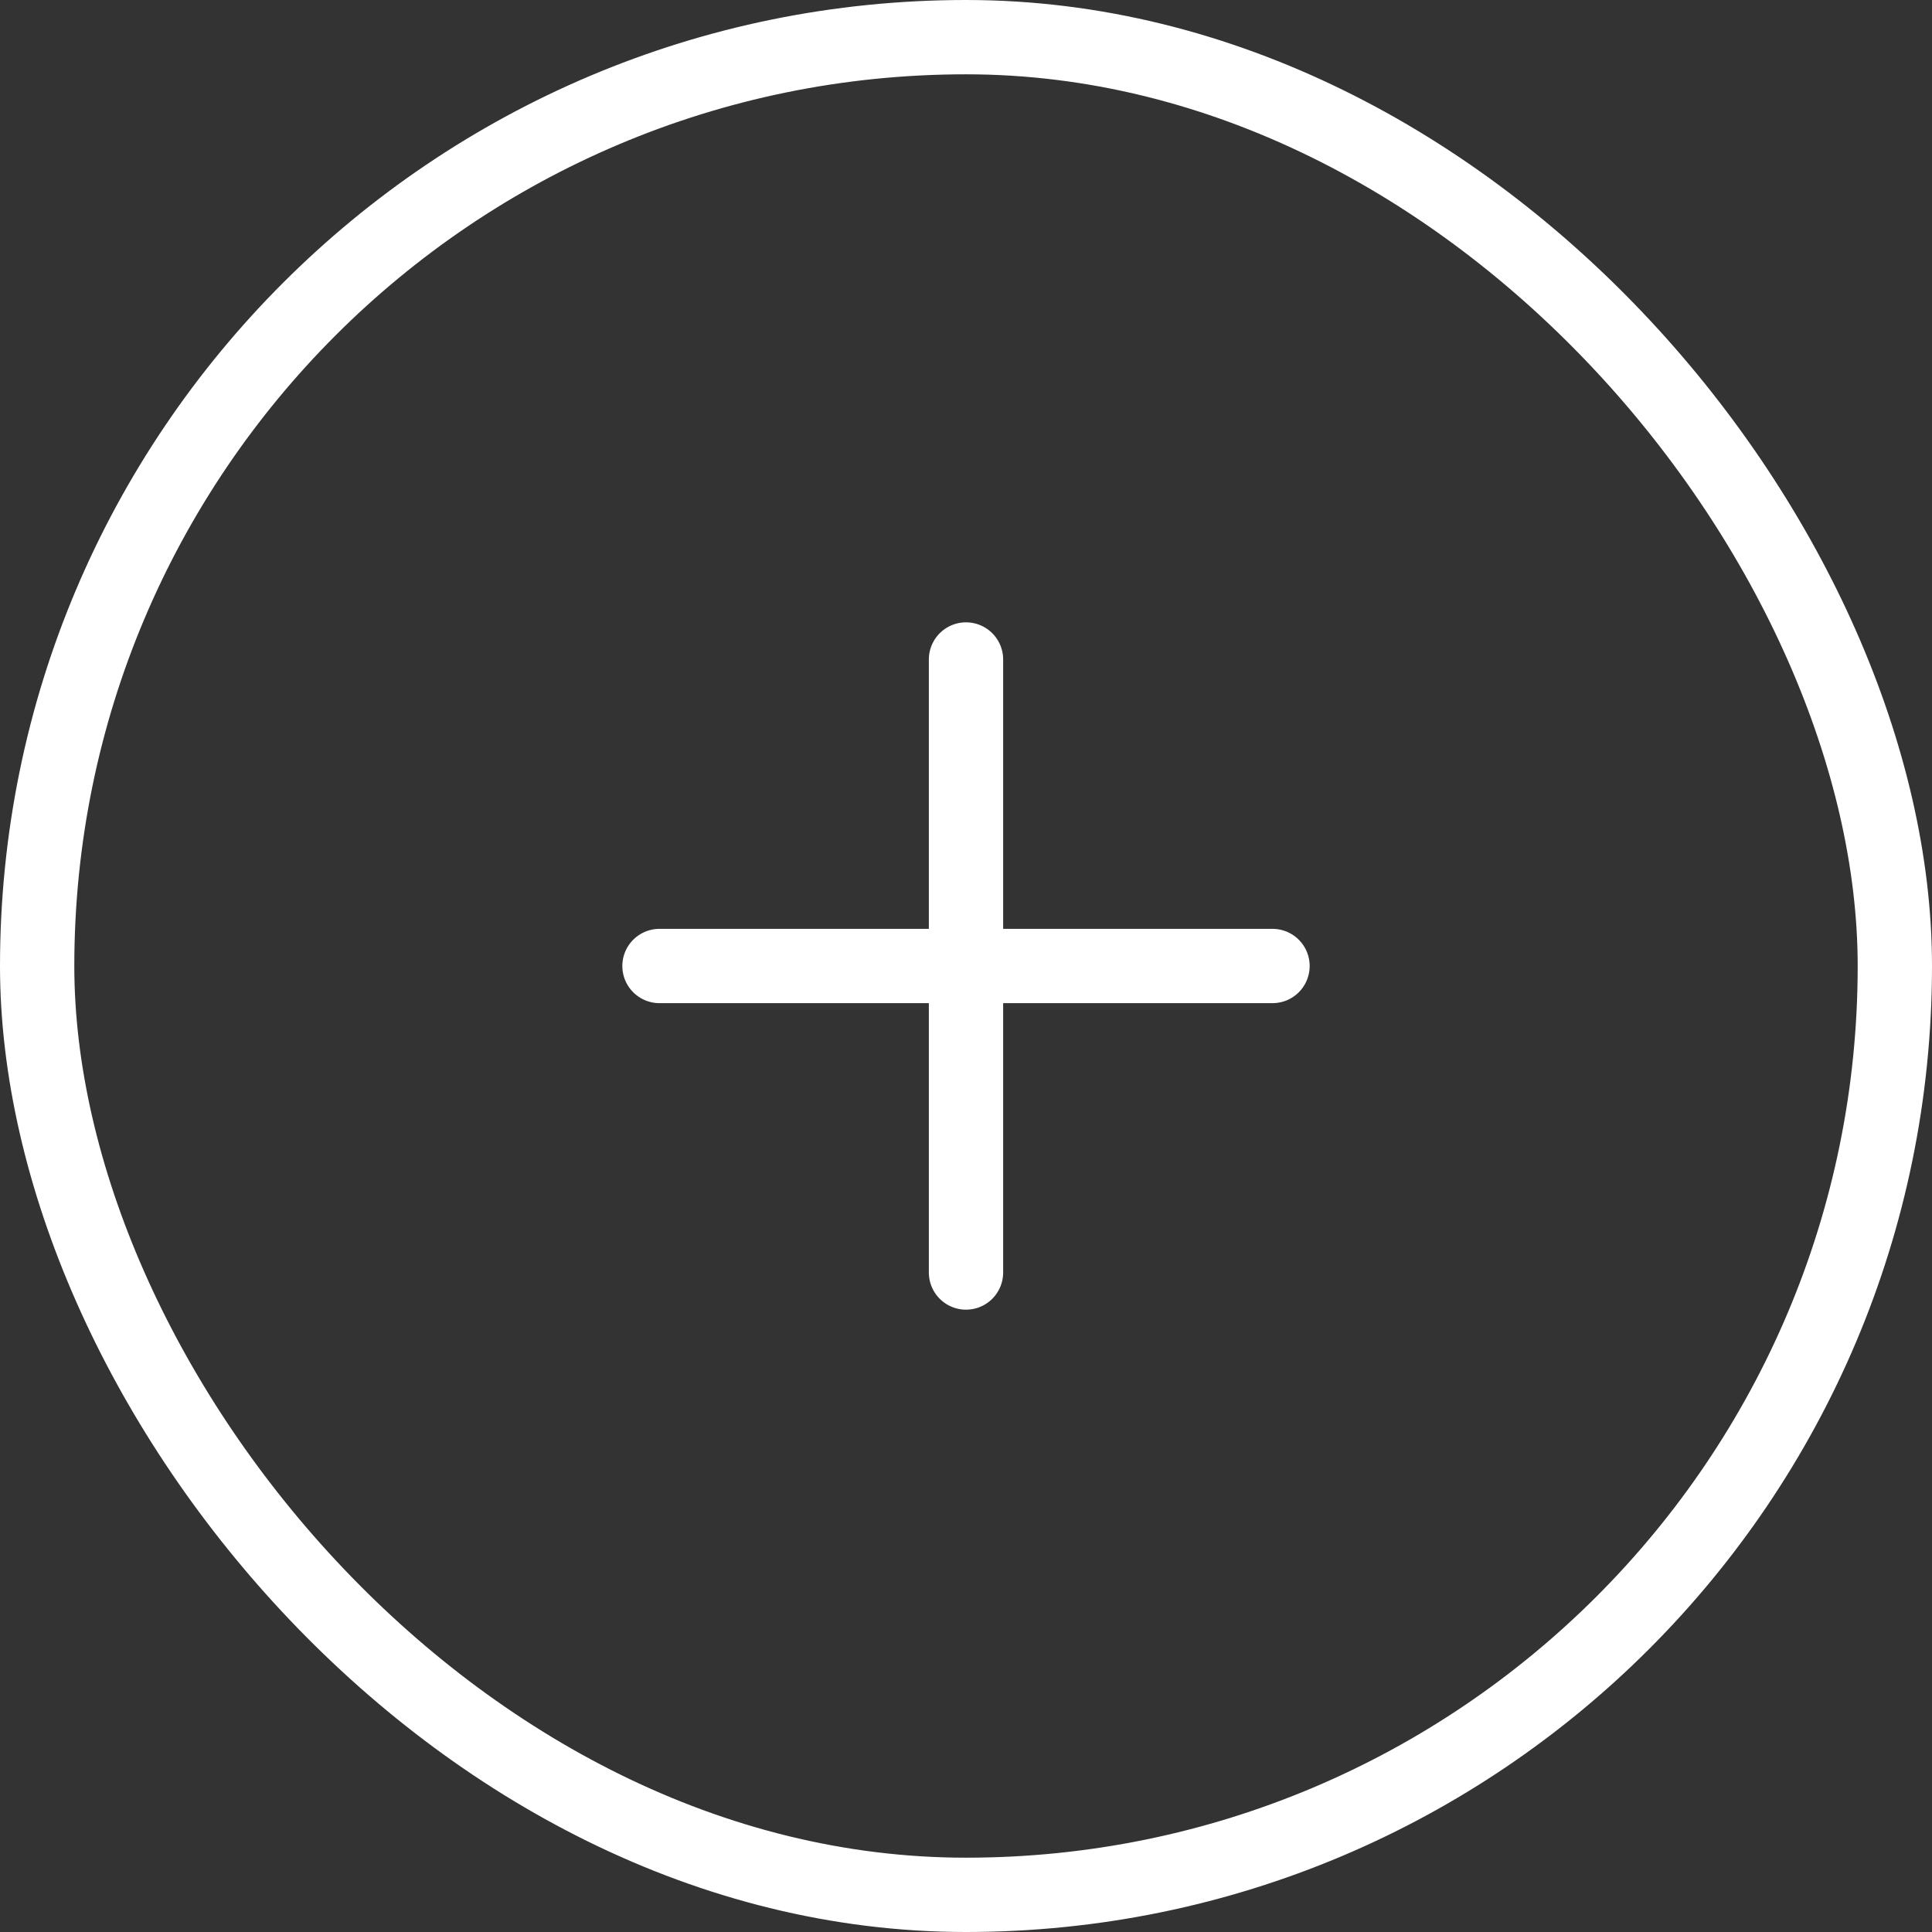 <svg width="26" height="26" viewBox="0 0 26 26" fill="none" xmlns="http://www.w3.org/2000/svg">
<rect x="0" y="0" width="26" height="26" fill="#333333" stroke="none"/>
<rect x="0.5" y="0.5" width="25" height="25" rx="12.5" stroke="white"/>
<path d="M8.875 13H17.125" stroke="white" stroke-linecap="round" stroke-linejoin="round"/>
<path d="M13 8.875V17.125" stroke="white" stroke-linecap="round" stroke-linejoin="round"/>
</svg>
